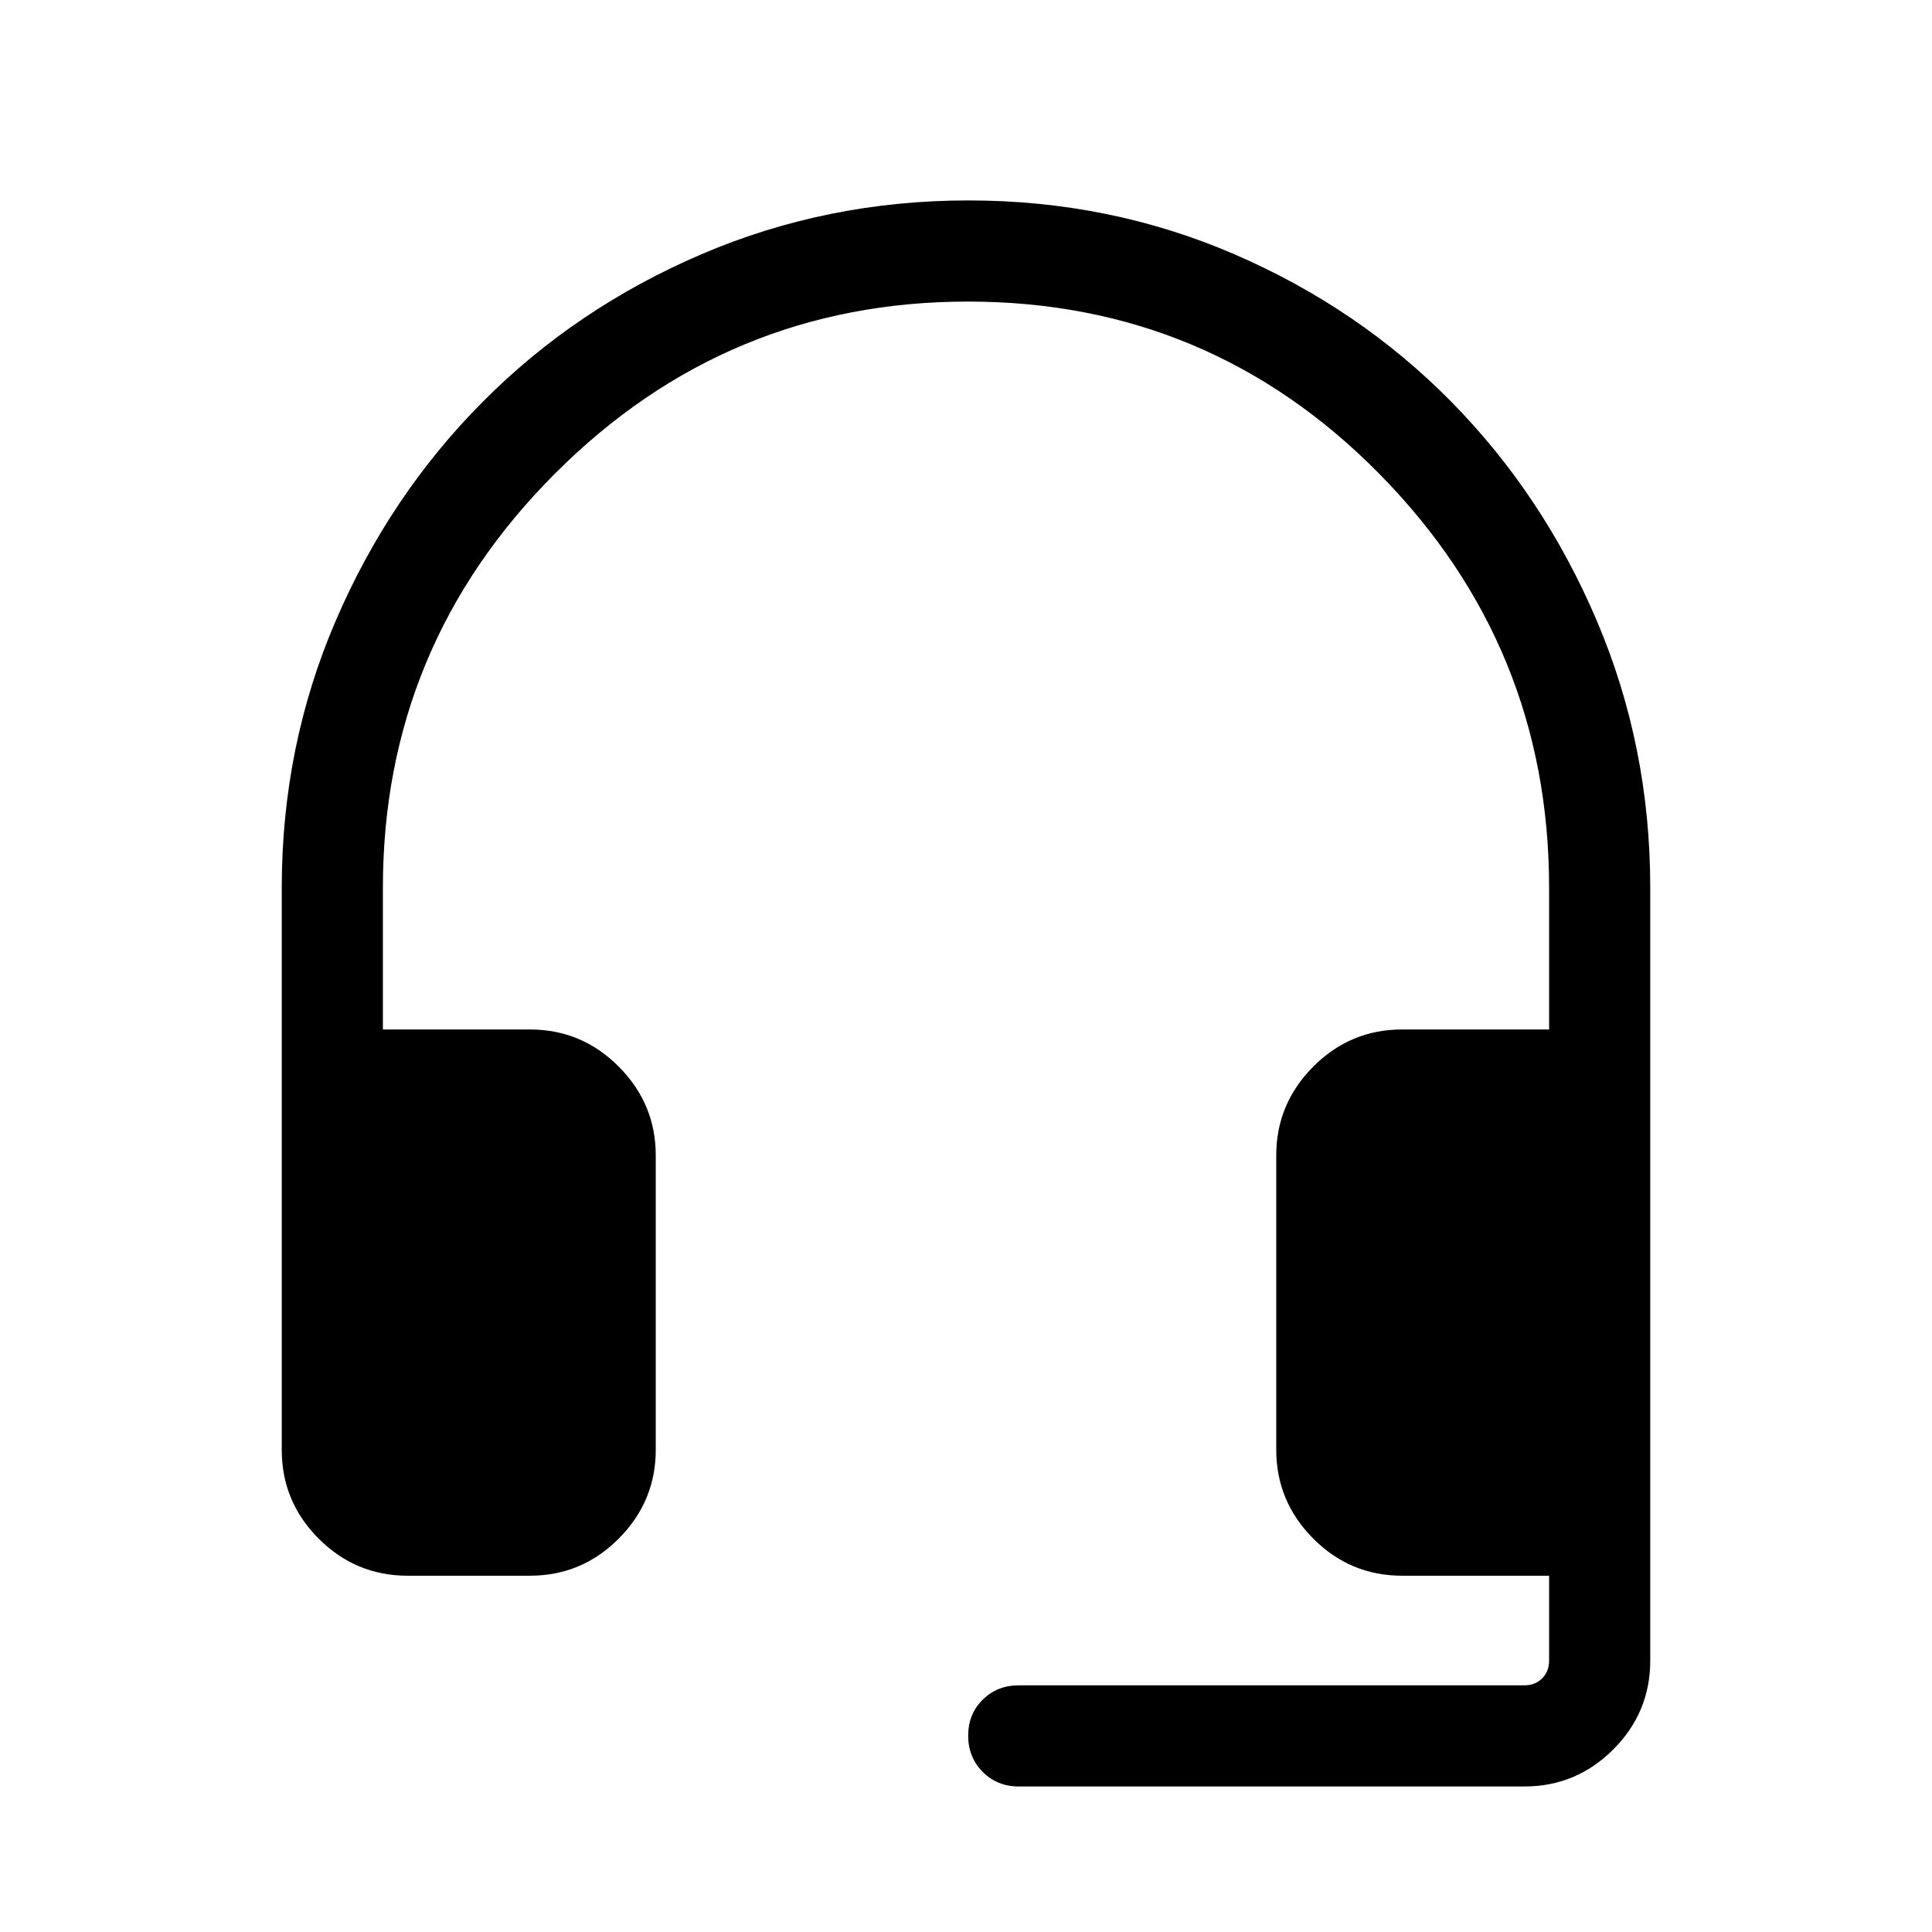 <svg xmlns="http://www.w3.org/2000/svg" viewBox="0 -960 960 960" width="32" height="32"><path d="M202.57-177.03q-25.79 0-44.18-18.38Q140-213.8 140-239.59v-279.33q0-70.21 26.77-132.52 26.77-62.31 73.08-108.89 46.3-46.59 108.71-73.34 62.41-26.74 132.65-26.74 70.25 0 132.19 26.77 61.93 26.77 107.74 73.27 45.8 46.5 72.33 108.87Q820-589.13 820-518.92v384.05q0 25.78-18.39 44.17t-44.18 18.39H506.2q-10.67 0-17.9-7.26-7.22-7.27-7.22-18 0-10.74 7.22-17.87 7.23-7.13 17.9-7.13h251.23q5.39 0 8.85-3.46t3.46-8.84v-42.16h-73.02q-25.81 0-44.19-18.47-18.37-18.48-18.37-44.09V-385.9q0-25.61 18.37-44.08 18.38-18.48 44.19-18.48h73.02v-70.46q0-120.05-84.37-205.64-84.38-85.59-204.36-85.59-119.98 0-205.37 85.59-85.38 85.59-85.38 205.64v70.46h73.02q25.81 0 44.19 18.48 18.37 18.47 18.37 44.08v146.31q0 25.61-18.37 44.09-18.38 18.47-44.19 18.47h-60.71Z"/></svg>